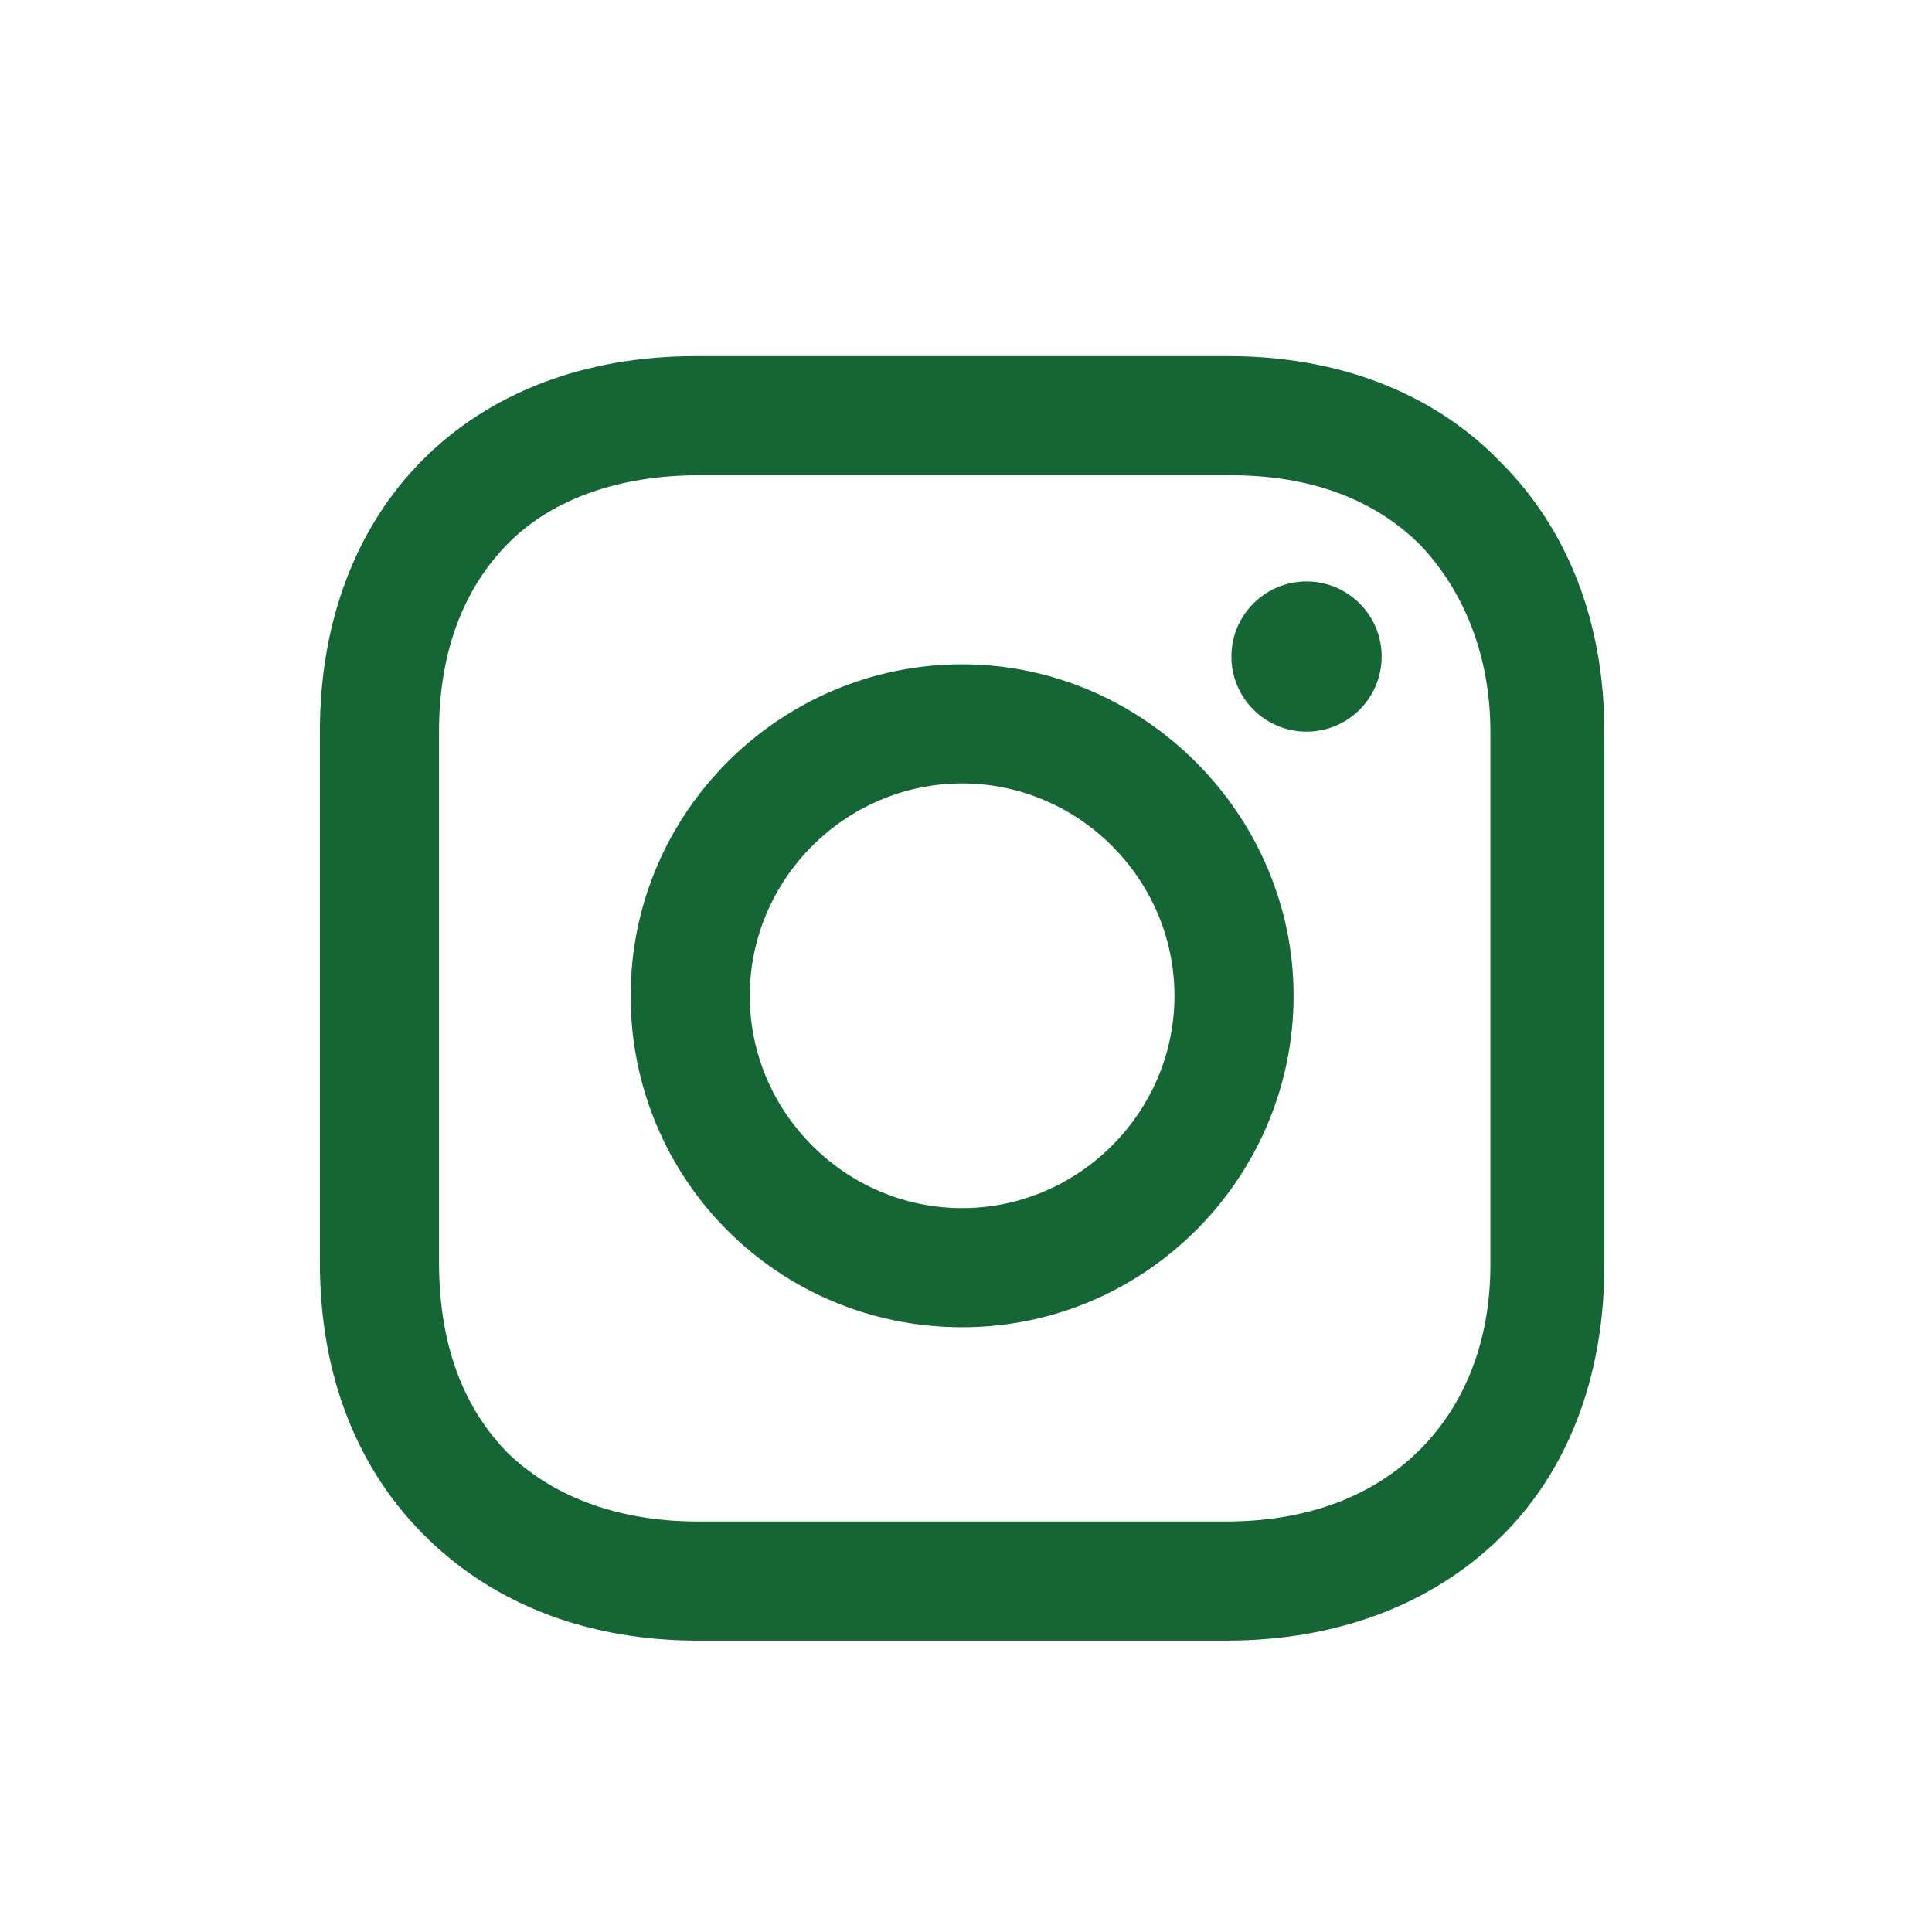 <svg width="50" height="50" viewBox="0 0 50 50" fill="none" xmlns="http://www.w3.org/2000/svg">
<rect width="50" height="50" fill="white"/>
<path d="M24.899 17.192C20.208 17.192 16.321 21.012 16.321 25.771C16.321 30.529 20.141 34.349 24.899 34.349C29.658 34.349 33.478 30.462 33.478 25.771C33.478 21.079 29.591 17.192 24.899 17.192ZM24.899 31.266C21.884 31.266 19.404 28.787 19.404 25.771C19.404 22.755 21.884 20.275 24.899 20.275C27.915 20.275 30.395 22.755 30.395 25.771C30.395 28.787 27.915 31.266 24.899 31.266Z" fill="#166534"/>
<path d="M33.813 18.935C34.886 18.935 35.757 18.065 35.757 16.991C35.757 15.918 34.886 15.048 33.813 15.048C32.74 15.048 31.869 15.918 31.869 16.991C31.869 18.065 32.74 18.935 33.813 18.935Z" fill="#166534"/>
<path d="M38.84 11.965C37.097 10.155 34.617 9.217 31.802 9.217H17.997C12.166 9.217 8.279 13.104 8.279 18.935V32.674C8.279 35.556 9.217 38.035 11.094 39.845C12.903 41.587 15.316 42.459 18.064 42.459H31.735C34.617 42.459 37.03 41.52 38.773 39.845C40.582 38.102 41.52 35.623 41.52 32.741V18.935C41.52 16.12 40.582 13.707 38.84 11.965ZM38.571 32.741C38.571 34.818 37.834 36.494 36.628 37.633C35.422 38.773 33.746 39.376 31.735 39.376H18.064C16.053 39.376 14.377 38.773 13.171 37.633C11.965 36.427 11.362 34.751 11.362 32.674V18.935C11.362 16.924 11.965 15.249 13.171 14.042C14.31 12.903 16.053 12.3 18.064 12.3H31.869C33.88 12.3 35.556 12.903 36.762 14.109C37.901 15.316 38.571 16.991 38.571 18.935V32.741Z" fill="#166534"/>
</svg>

